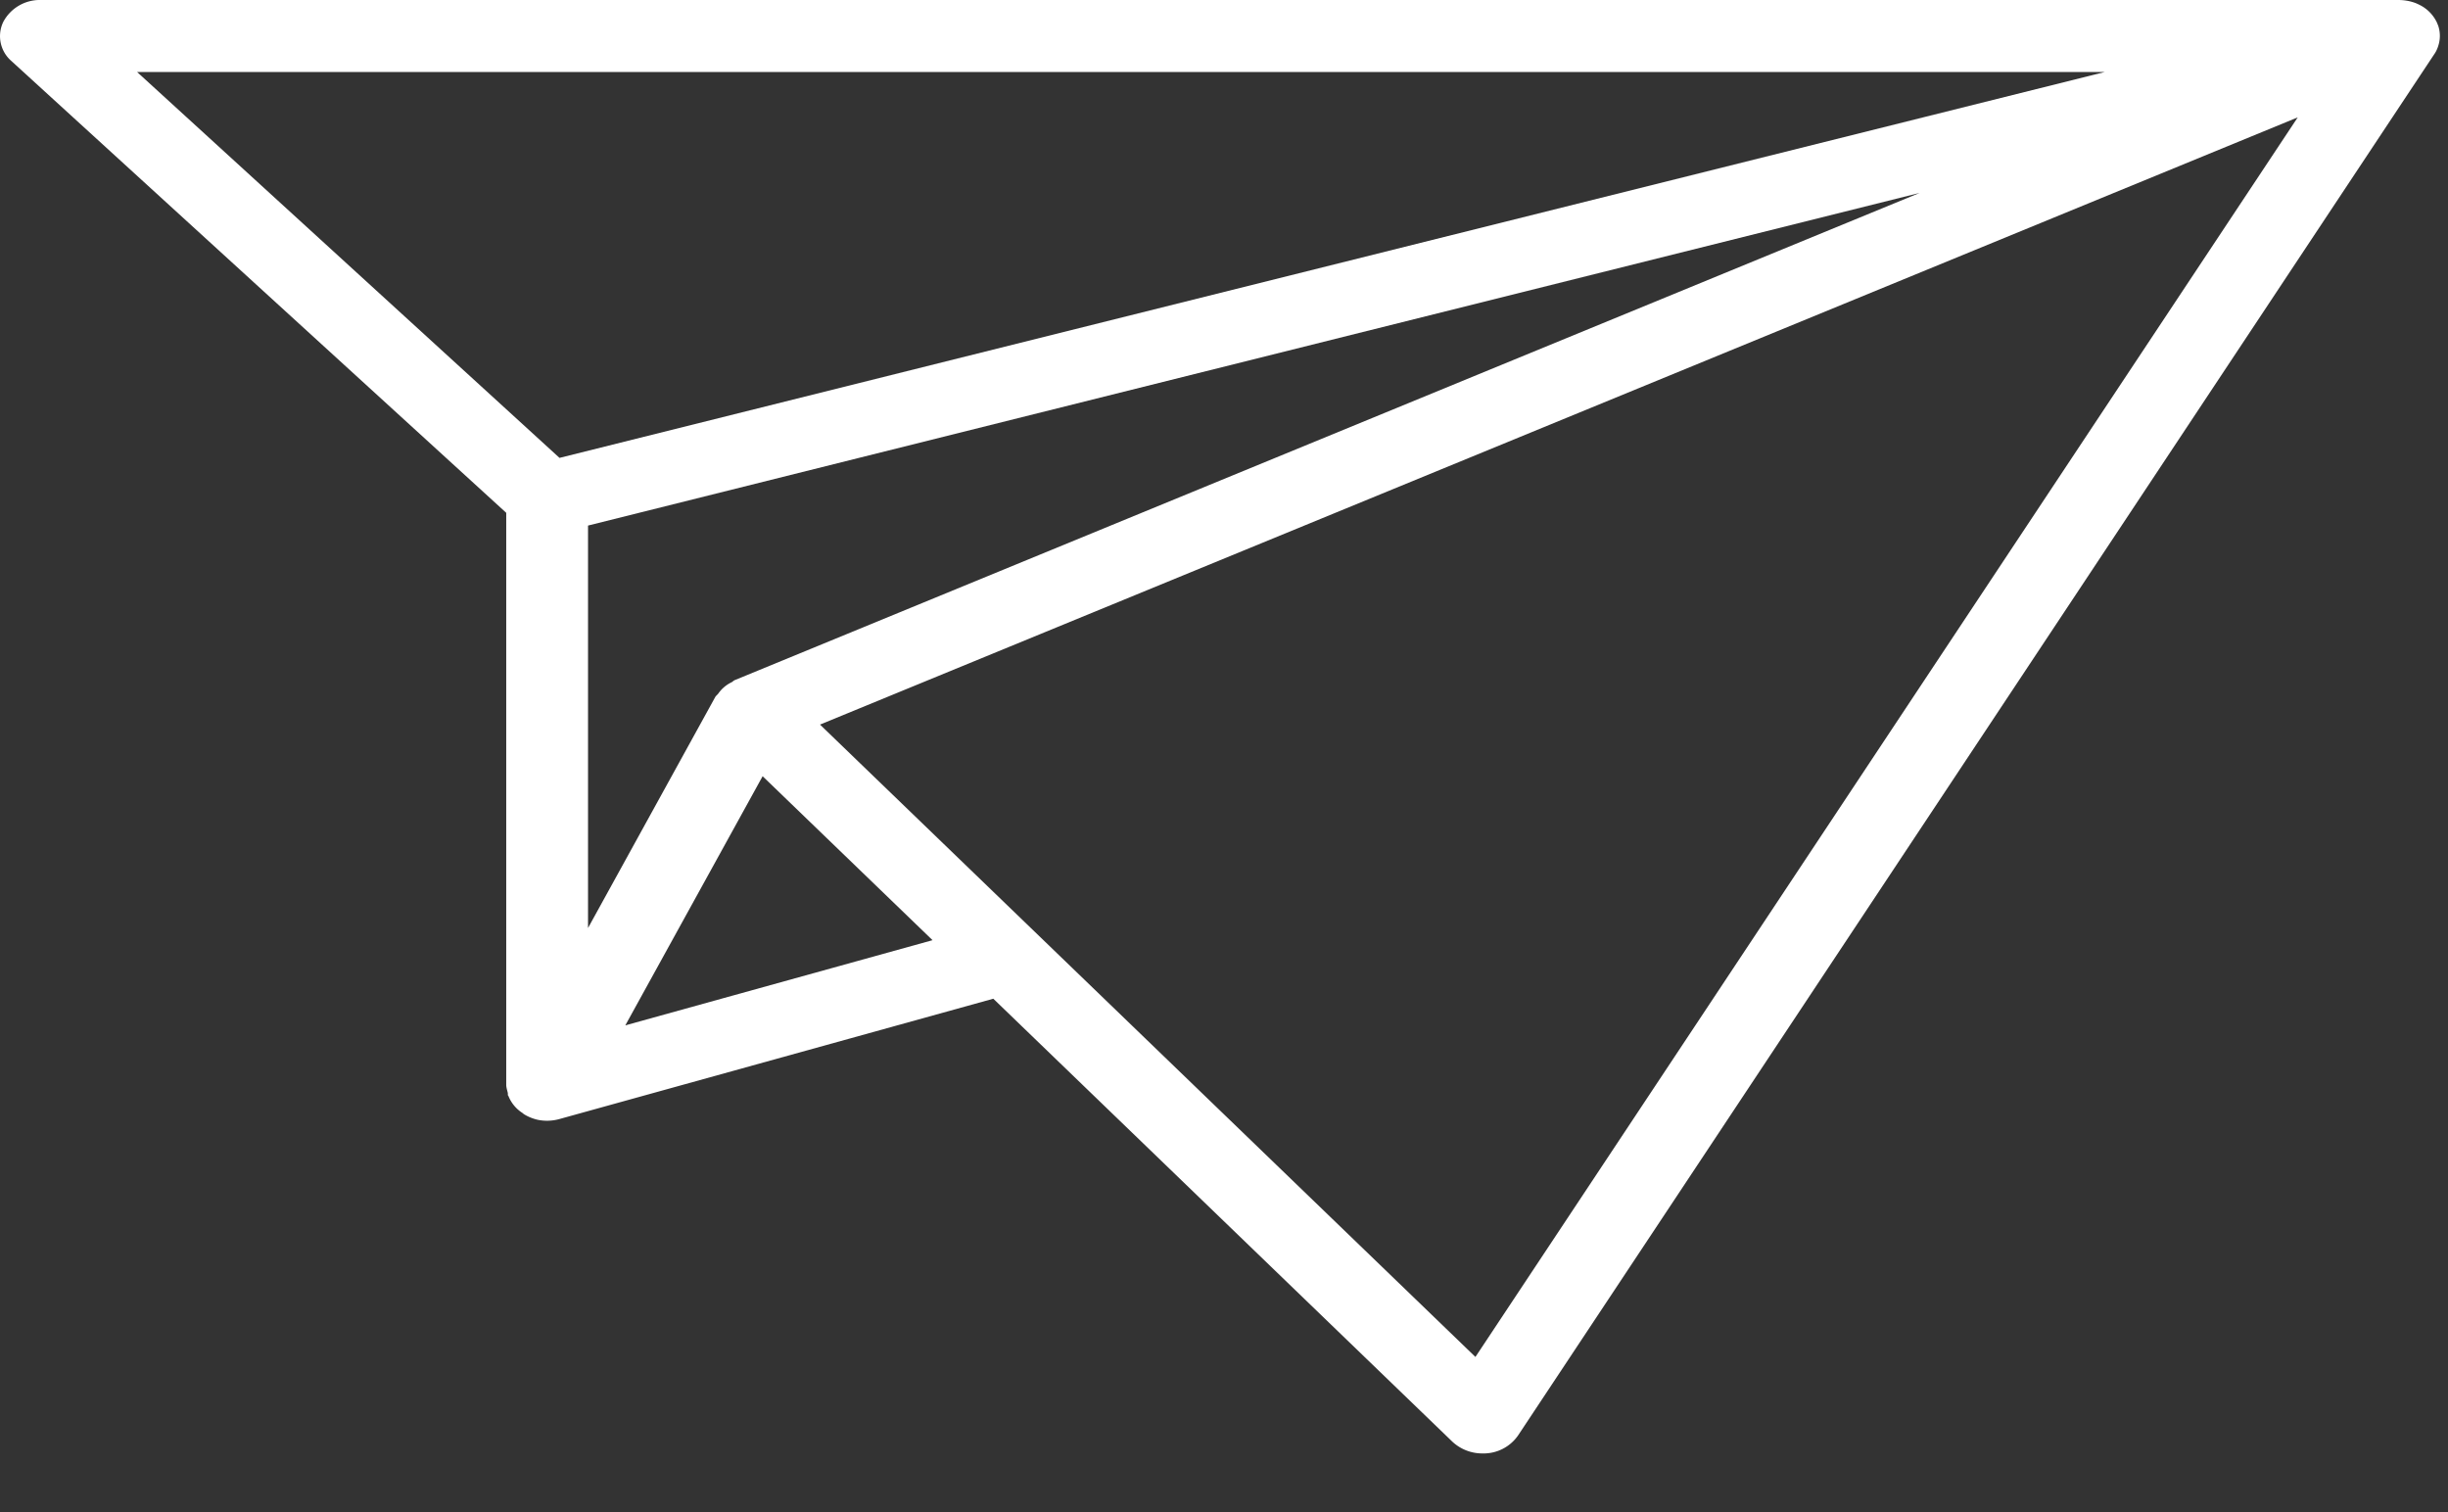 <svg xmlns="http://www.w3.org/2000/svg" width="34" height="21" viewBox="0 0 34 21"><rect x="0" y="0" width="34" height="21" fill="#333333" stroke="none"/><defs><clipPath id="y35ca"><path d="M0 0h33.887v20.185H0z"/></clipPath></defs><g><g><g/><g clip-path="url(#y35ca)"><path fill="#fff" d="M33.863.354a.446.446 0 0 1 0 .288v.001a.492.492 0 0 1-.032.075c-.008.013-.015.026-.024.038L21.083 19.937a.582.582 0 0 1-.49.248.61.61 0 0 1-.421-.163l-6.376-6.152-6.026 1.671a.64.64 0 0 1-.299.011.63.63 0 0 1-.195-.079l-.022-.018a.498.498 0 0 1-.193-.235l-.005-.005c-.005-.015 0-.029-.005-.044-.008-.035-.02-.069-.02-.106V7.122L.158.847A.456.456 0 0 1 .045.305.574.574 0 0 1 .568 0h32.74c.078 0 .152.012.22.035h.002v.001h.002c.025.009.049.02.073.032a.52.52 0 0 1 .236.235c.001 0 .005-.006.001.002.007.016.014.031.02.048v.001zM1.904 1l5.867 5.359L29.233 1zm24.758 1.679L8.167 7.299v5.589L9.934 9.68c.012-.02.03-.031.043-.049a.476.476 0 0 1 .184-.156c.016-.008.028-.024.045-.03zm-13.71 10.378l-2.36-2.277-1.907 3.46zM31.913 1.63l-20.524 8.433 9.103 8.782z"/></g></g></g></svg>